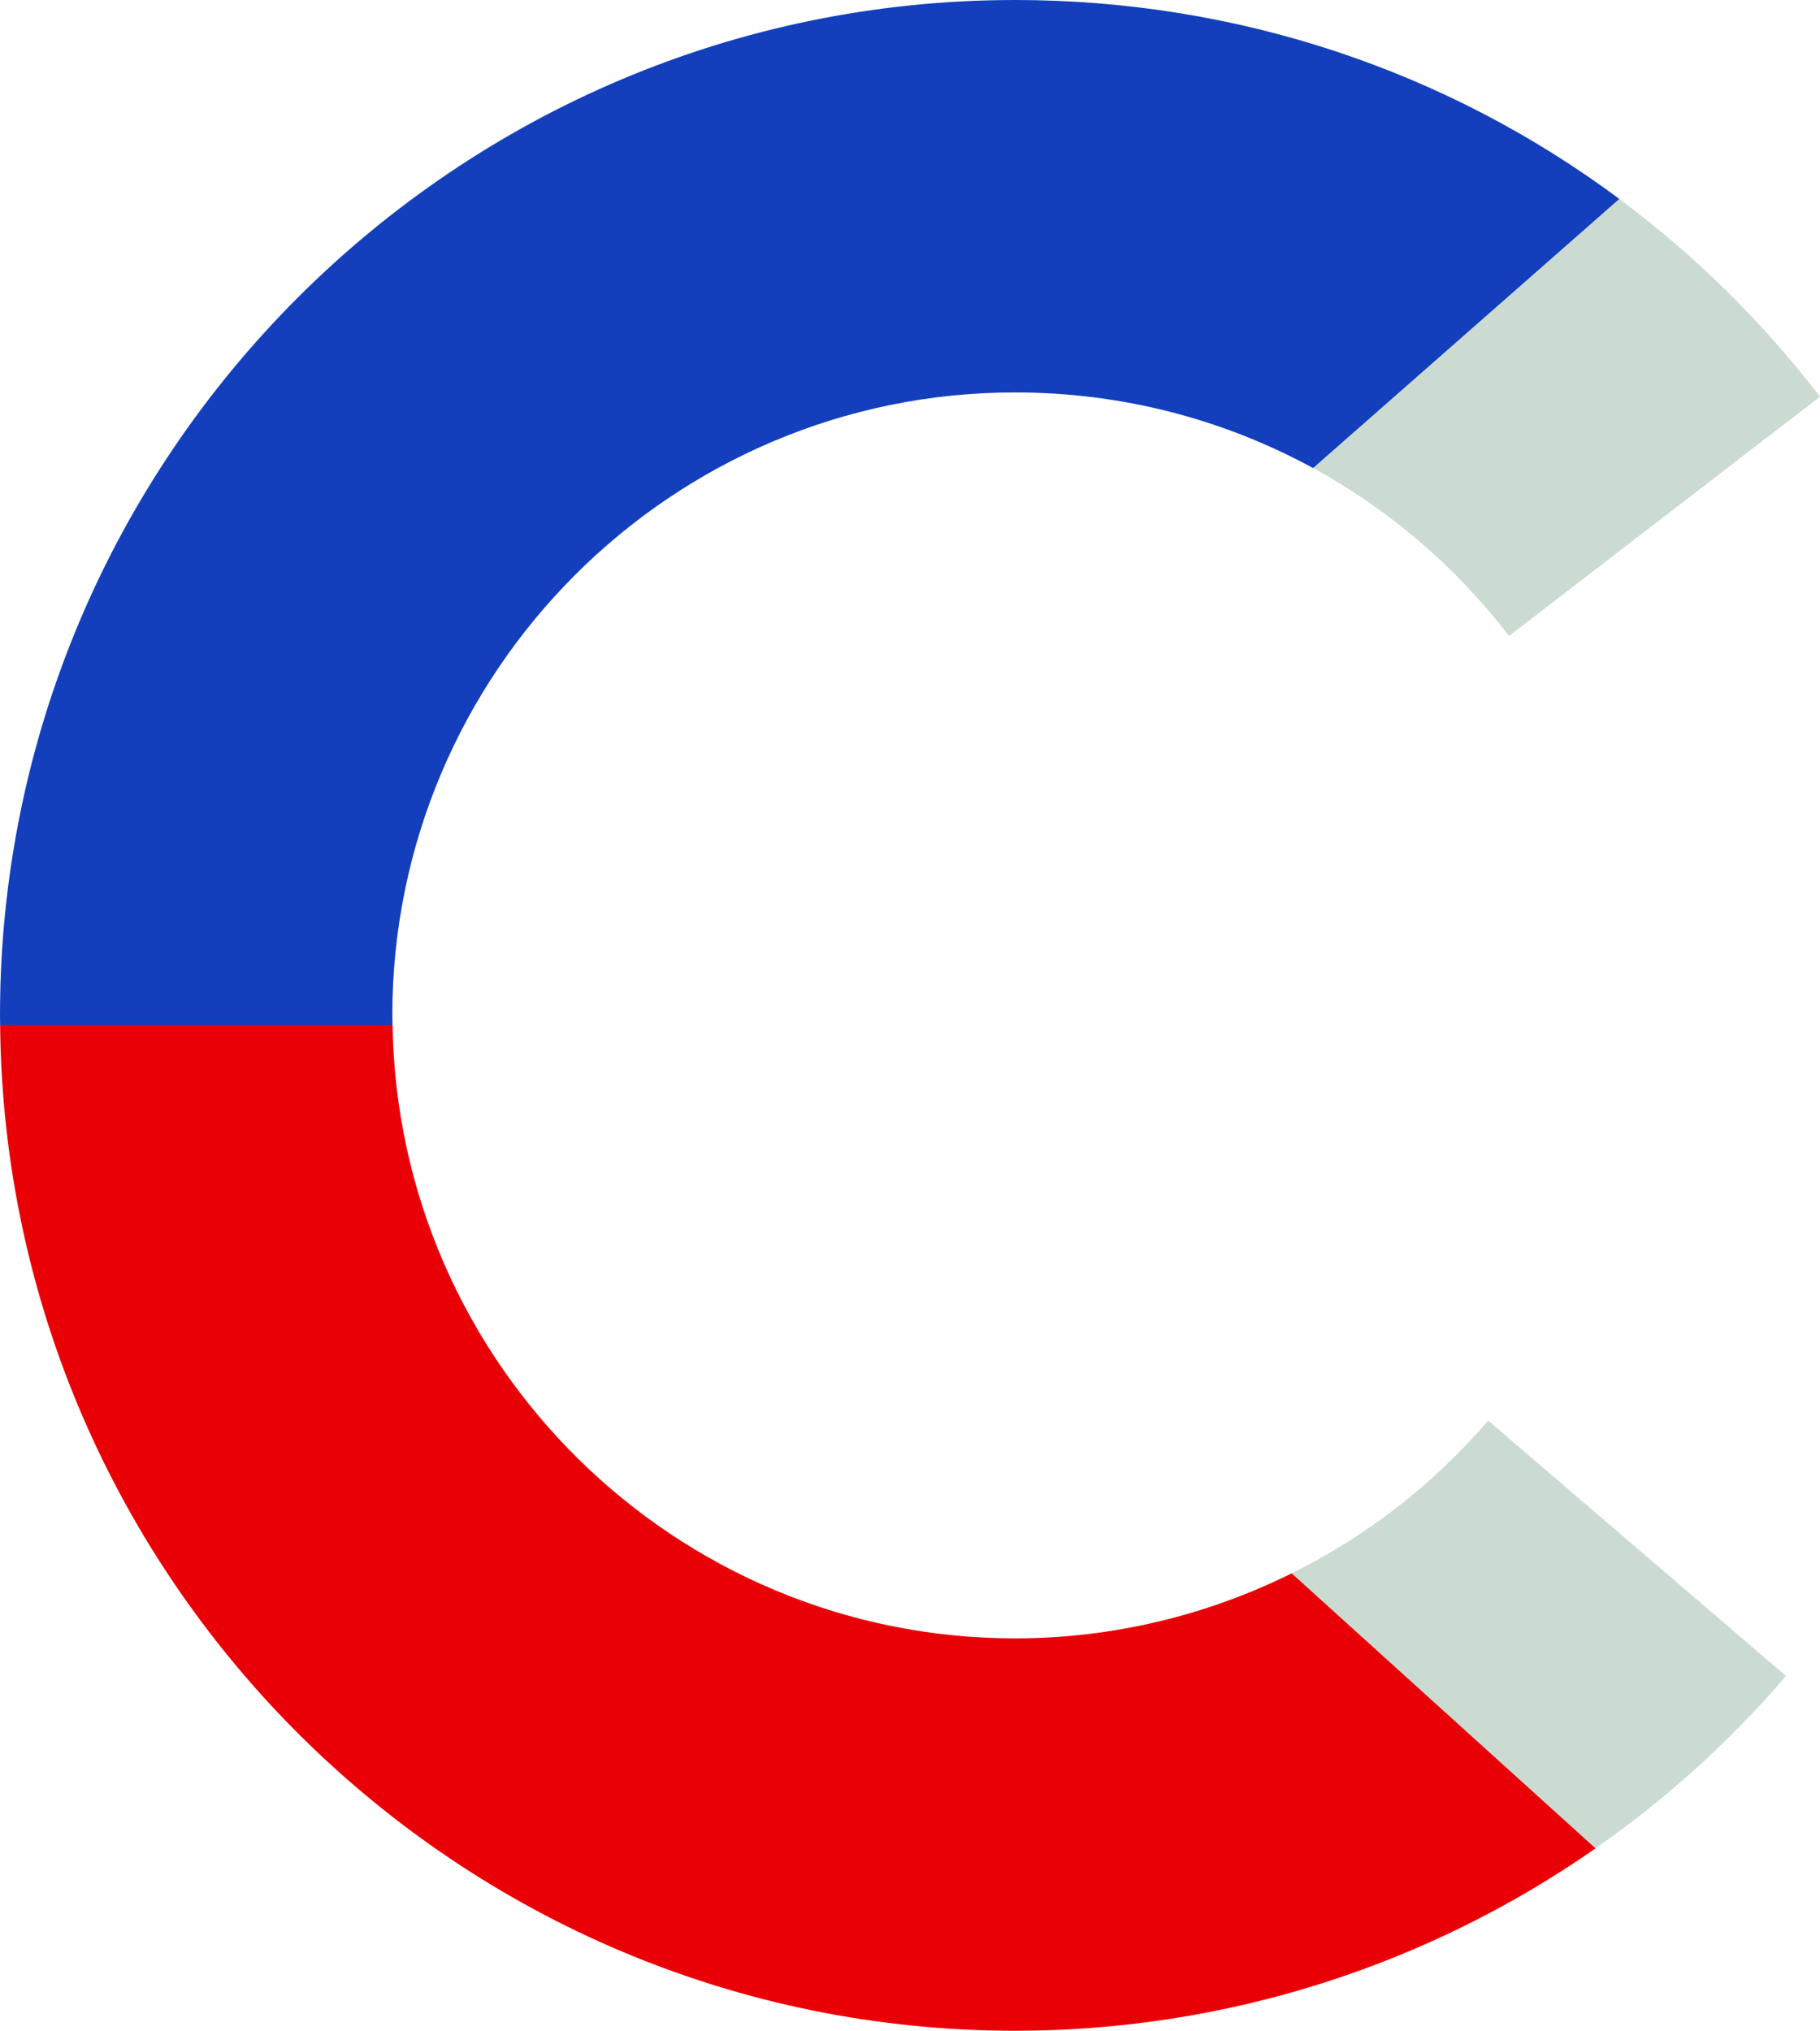 <svg version="1.1" id="图层_1" x="0px" y="0px" width="150.463px" height="167.836px" viewBox="0 0 150.463 167.836" enable-background="new 0 0 150.463 167.836" xml:space="preserve" xmlns="http://www.w3.org/2000/svg" xmlns:xlink="http://www.w3.org/1999/xlink" xmlns:xml="http://www.w3.org/XML/1998/namespace">
  <g>
    <path fill="#133FBC" d="M32.433,83.919c0-28.39,23.097-51.486,51.486-51.486c8.785,0,17.197,2.195,24.635,6.252l16.416-4.193
		l8.902-18.051C119.608,5.832,102.255,0,83.919,0C37.646,0,0,37.646,0,83.919c0,0.271,0.008,0.541,0.01,0.811l16.251,8.679
		l16.192-8.679C32.449,84.459,32.433,84.191,32.433,83.919z" class="color c1"/>
    <path fill="#CCDBD2" d="M124.758,52.56l25.706-19.777c-4.837-6.287-10.427-11.758-16.592-16.343l-25.318,22.244
		C114.756,42.068,120.282,46.743,124.758,52.56z" class="color c2"/>
    <path fill="#E90006" d="M83.919,135.407c-28.118,0-51.029-22.66-51.466-50.677H0.01c0.438,45.901,37.907,83.108,83.909,83.108
		c17.35,0,34.044-5.354,47.987-15.076l-8.937-16.604l-16.185-6.125C99.758,133.517,91.956,135.407,83.919,135.407z" class="color c3"/>
    <path fill="#CCDBD2" d="M147.651,138.515l-24.623-21.108c-4.57,5.329-10.113,9.586-16.244,12.627l25.121,22.729
		C137.675,148.736,142.976,143.97,147.651,138.515z" class="color c2"/>
  </g>
</svg>